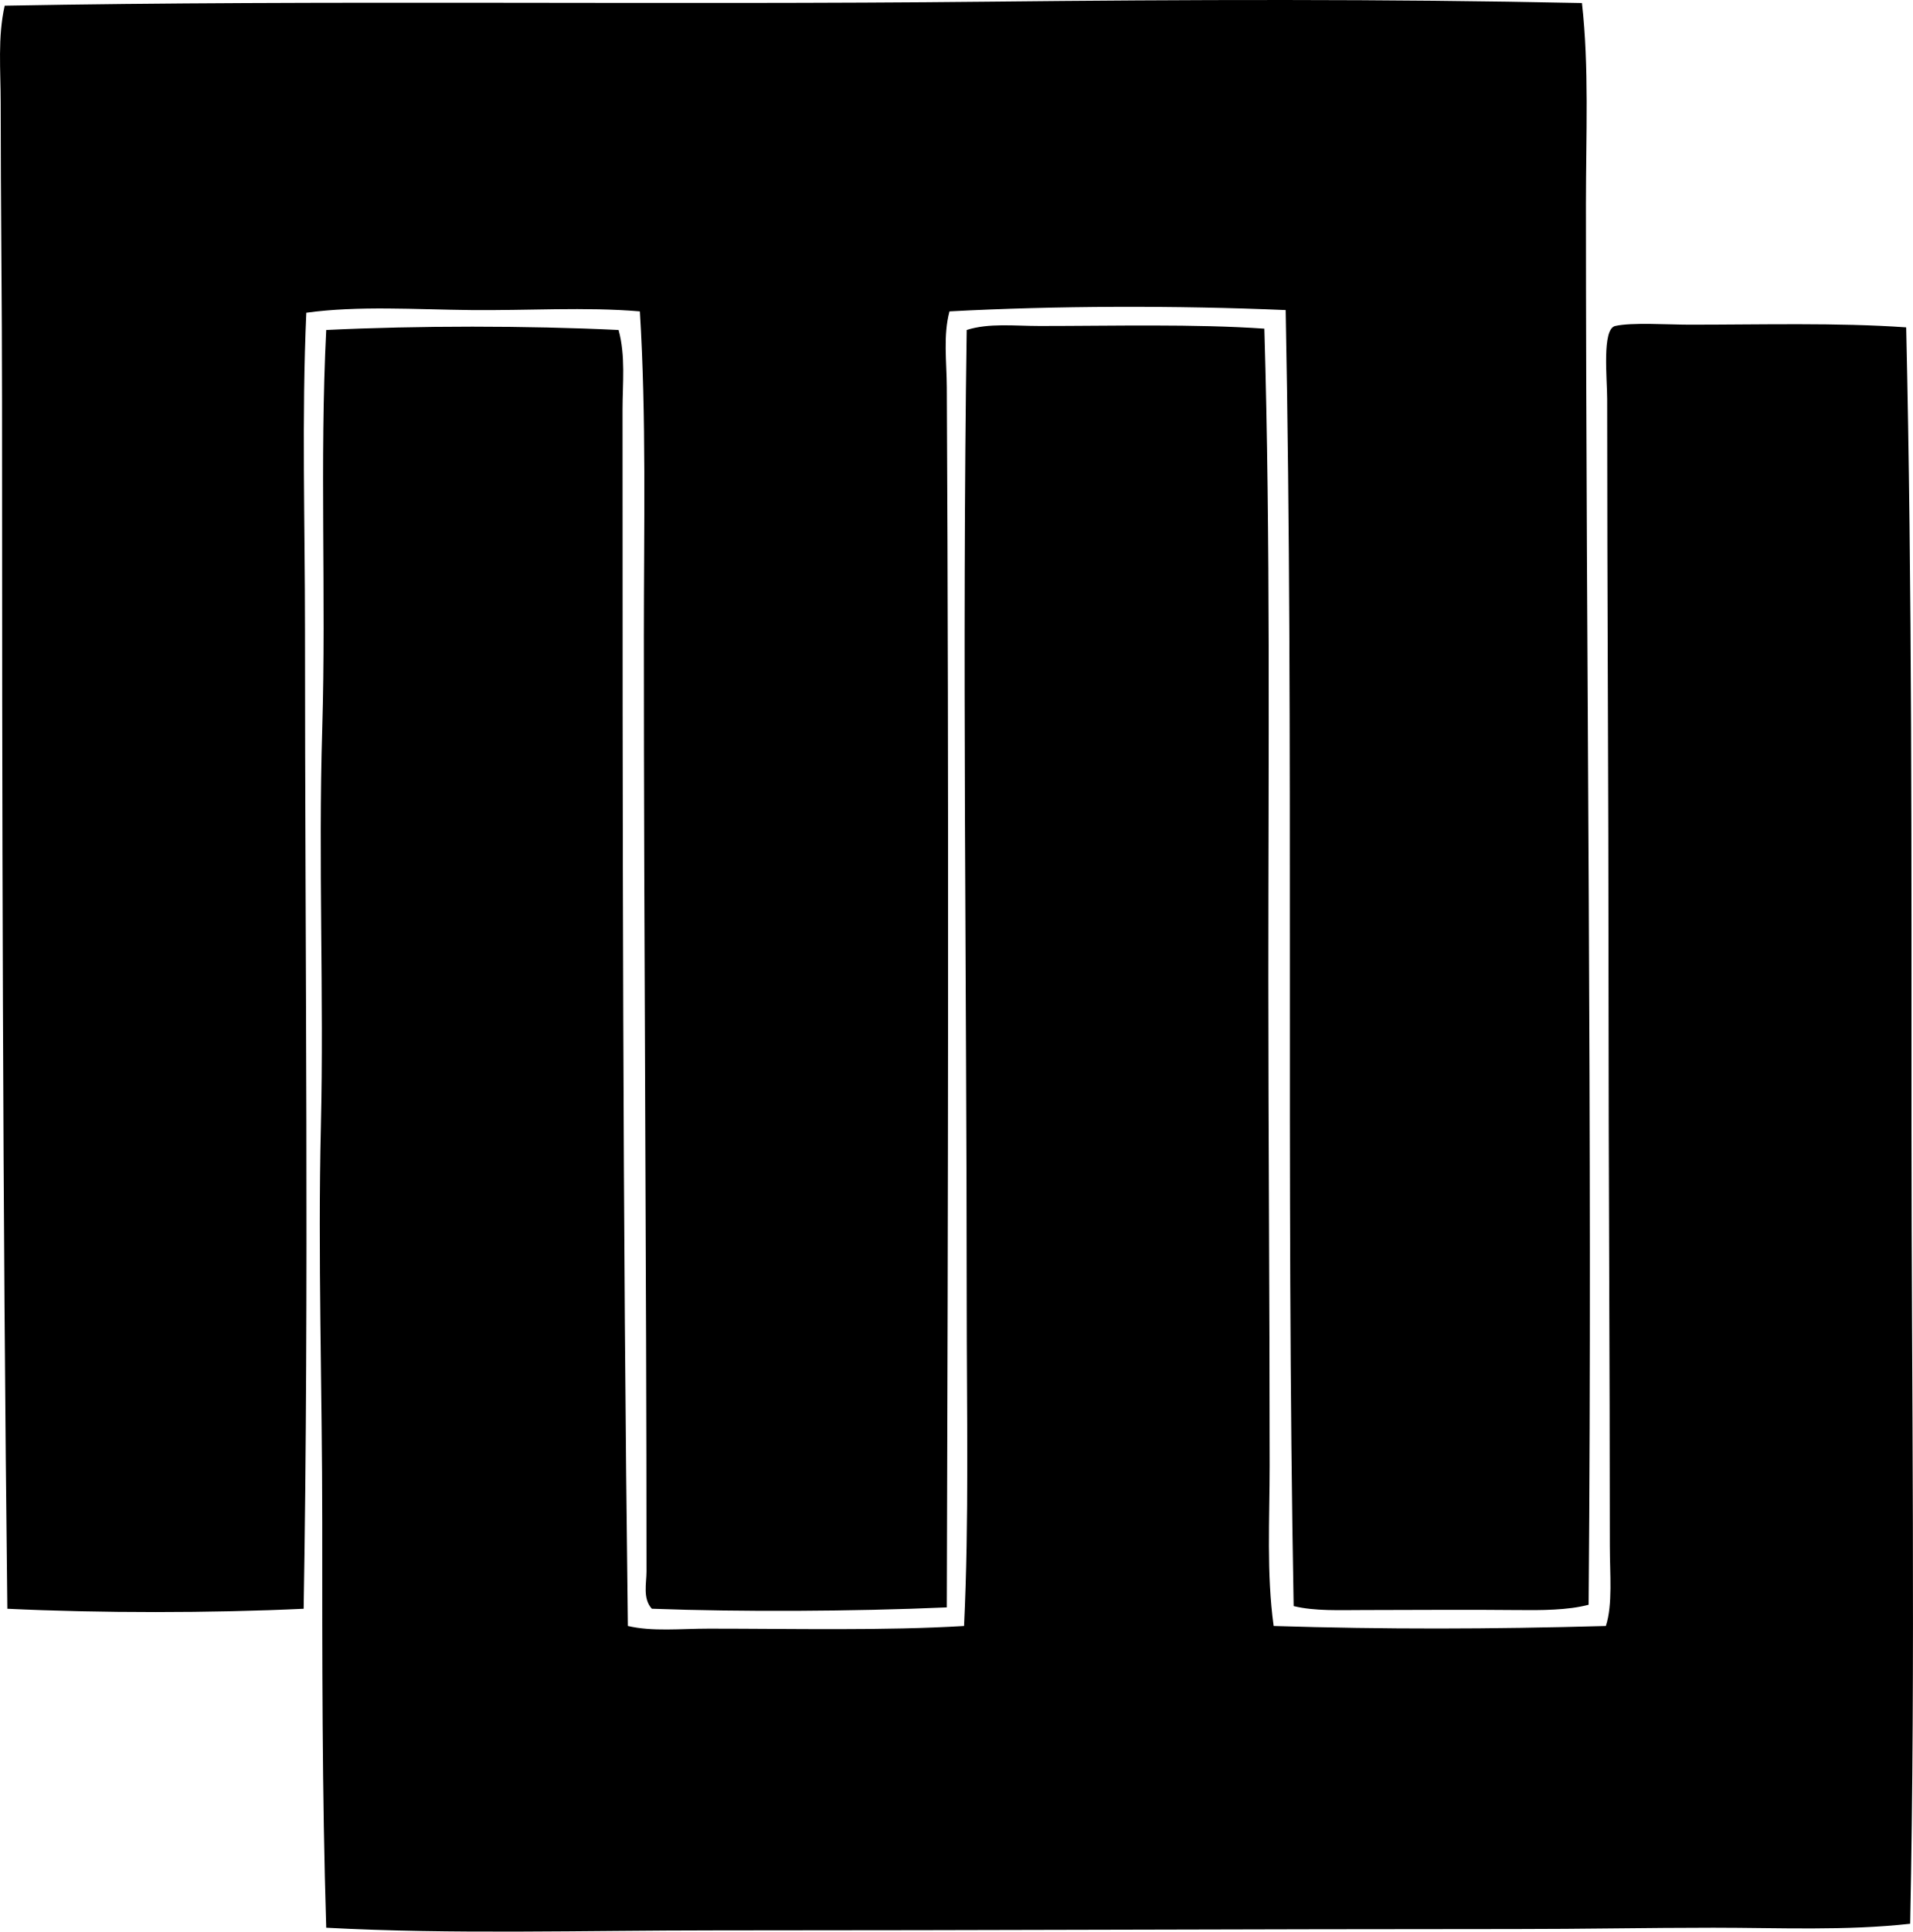 <?xml version="1.0" encoding="iso-8859-1"?>
<!-- Generator: Adobe Illustrator 19.2.0, SVG Export Plug-In . SVG Version: 6.00 Build 0)  -->
<svg version="1.1" xmlns="http://www.w3.org/2000/svg" xmlns:xlink="http://www.w3.org/1999/xlink" x="0px" y="0px"
	 viewBox="0 0 71.401 72.073" style="enable-background:new 0 0 71.401 72.073;" xml:space="preserve">
<g id="Michael_x5F_Marin">
	<path style="fill-rule:evenodd;clip-rule:evenodd;" d="M59.045,0.113c0.27,2.384,0.149,4.897,0.149,7.489
		c0,17.082,0.249,34.784,0.1,52.274c-0.772,0.207-1.767,0.209-2.728,0.198c-1.843-0.02-3.76,0-5.654,0
		c-0.91,0-1.838,0.046-2.628-0.148c-0.293-16.022,0.015-32.228-0.298-48.356c-4.073-0.175-8.613-0.163-12.548,0.049
		c-0.239,0.907-0.104,1.866-0.099,2.827c0.08,15.168,0.047,30.478,0,45.529c-3.471,0.153-7.744,0.172-11.01,0.05
		c-0.346-0.376-0.199-0.95-0.199-1.389c0-11.509-0.1-23.464-0.099-34.915c0-4.084,0.095-8.179-0.149-12.102
		c-2.039-0.172-4.192-0.027-6.299-0.049c-2.088-0.022-4.204-0.168-6.15,0.099c-0.173,3.884-0.049,7.836-0.049,11.854
		c-0.001,12.148,0.154,24.482-0.05,36.503c-3.458,0.164-7.602,0.165-11.06,0C0.098,45.033,0.076,29.927,0.076,14.991
		c0-3.695-0.049-7.274-0.05-11.159c0-1.211-0.117-2.44,0.149-3.62C12.03-0.007,24.626,0.191,36.826,0.063
		C44.369-0.016,51.655-0.042,59.045,0.113z"/>
	<path style="fill-rule:evenodd;clip-rule:evenodd;" d="M71.147,12.214c0.222,9.742,0.198,19.858,0.198,29.857
		c0,9.735,0.154,19.857-0.05,29.708c-2.403,0.268-4.881,0.148-7.34,0.148c-2.455,0-4.911,0.05-7.39,0.049
		c-9.813,0-19.699,0.05-29.808,0.05c-4.979,0-9.882,0.154-14.581-0.099c-0.158-5.053-0.149-10.122-0.149-15.127
		c0-4.994-0.166-9.926-0.05-14.779c0.116-4.852-0.101-9.841,0.05-14.83c0.149-4.95-0.101-9.973,0.149-14.879
		c3.408-0.165,7.504-0.165,10.912,0c0.267,0.97,0.148,1.997,0.148,2.976c0.001,15.314,0.006,30.201,0.199,45.38
		c0.916,0.215,1.964,0.099,3.025,0.099c3.092,0,6.569,0.081,9.522-0.099c0.188-3.933,0.099-8.021,0.099-12.101
		c0-11.946-0.175-24.339,0-36.255c0.826-0.266,1.786-0.149,2.728-0.149c2.708,0,5.792-0.081,8.382,0.1
		c0.233,7.88,0.149,15.967,0.149,24.252c0,5.785,0.049,11.965,0.049,18.152c0,2.021-0.121,4.047,0.149,6.001
		c4.173,0.13,8.066,0.121,12.399,0c0.26-0.797,0.148-1.942,0.148-2.976c0.001-7.043-0.05-13.779-0.049-21.375
		c0-6.78-0.05-14.131-0.05-21.426c0-0.76-0.201-2.615,0.298-2.728c0.625-0.142,1.966-0.049,2.777-0.049
		C65.746,12.115,68.573,12.033,71.147,12.214z"/>
</g>
<g id="Layer_1">
</g>
</svg>
